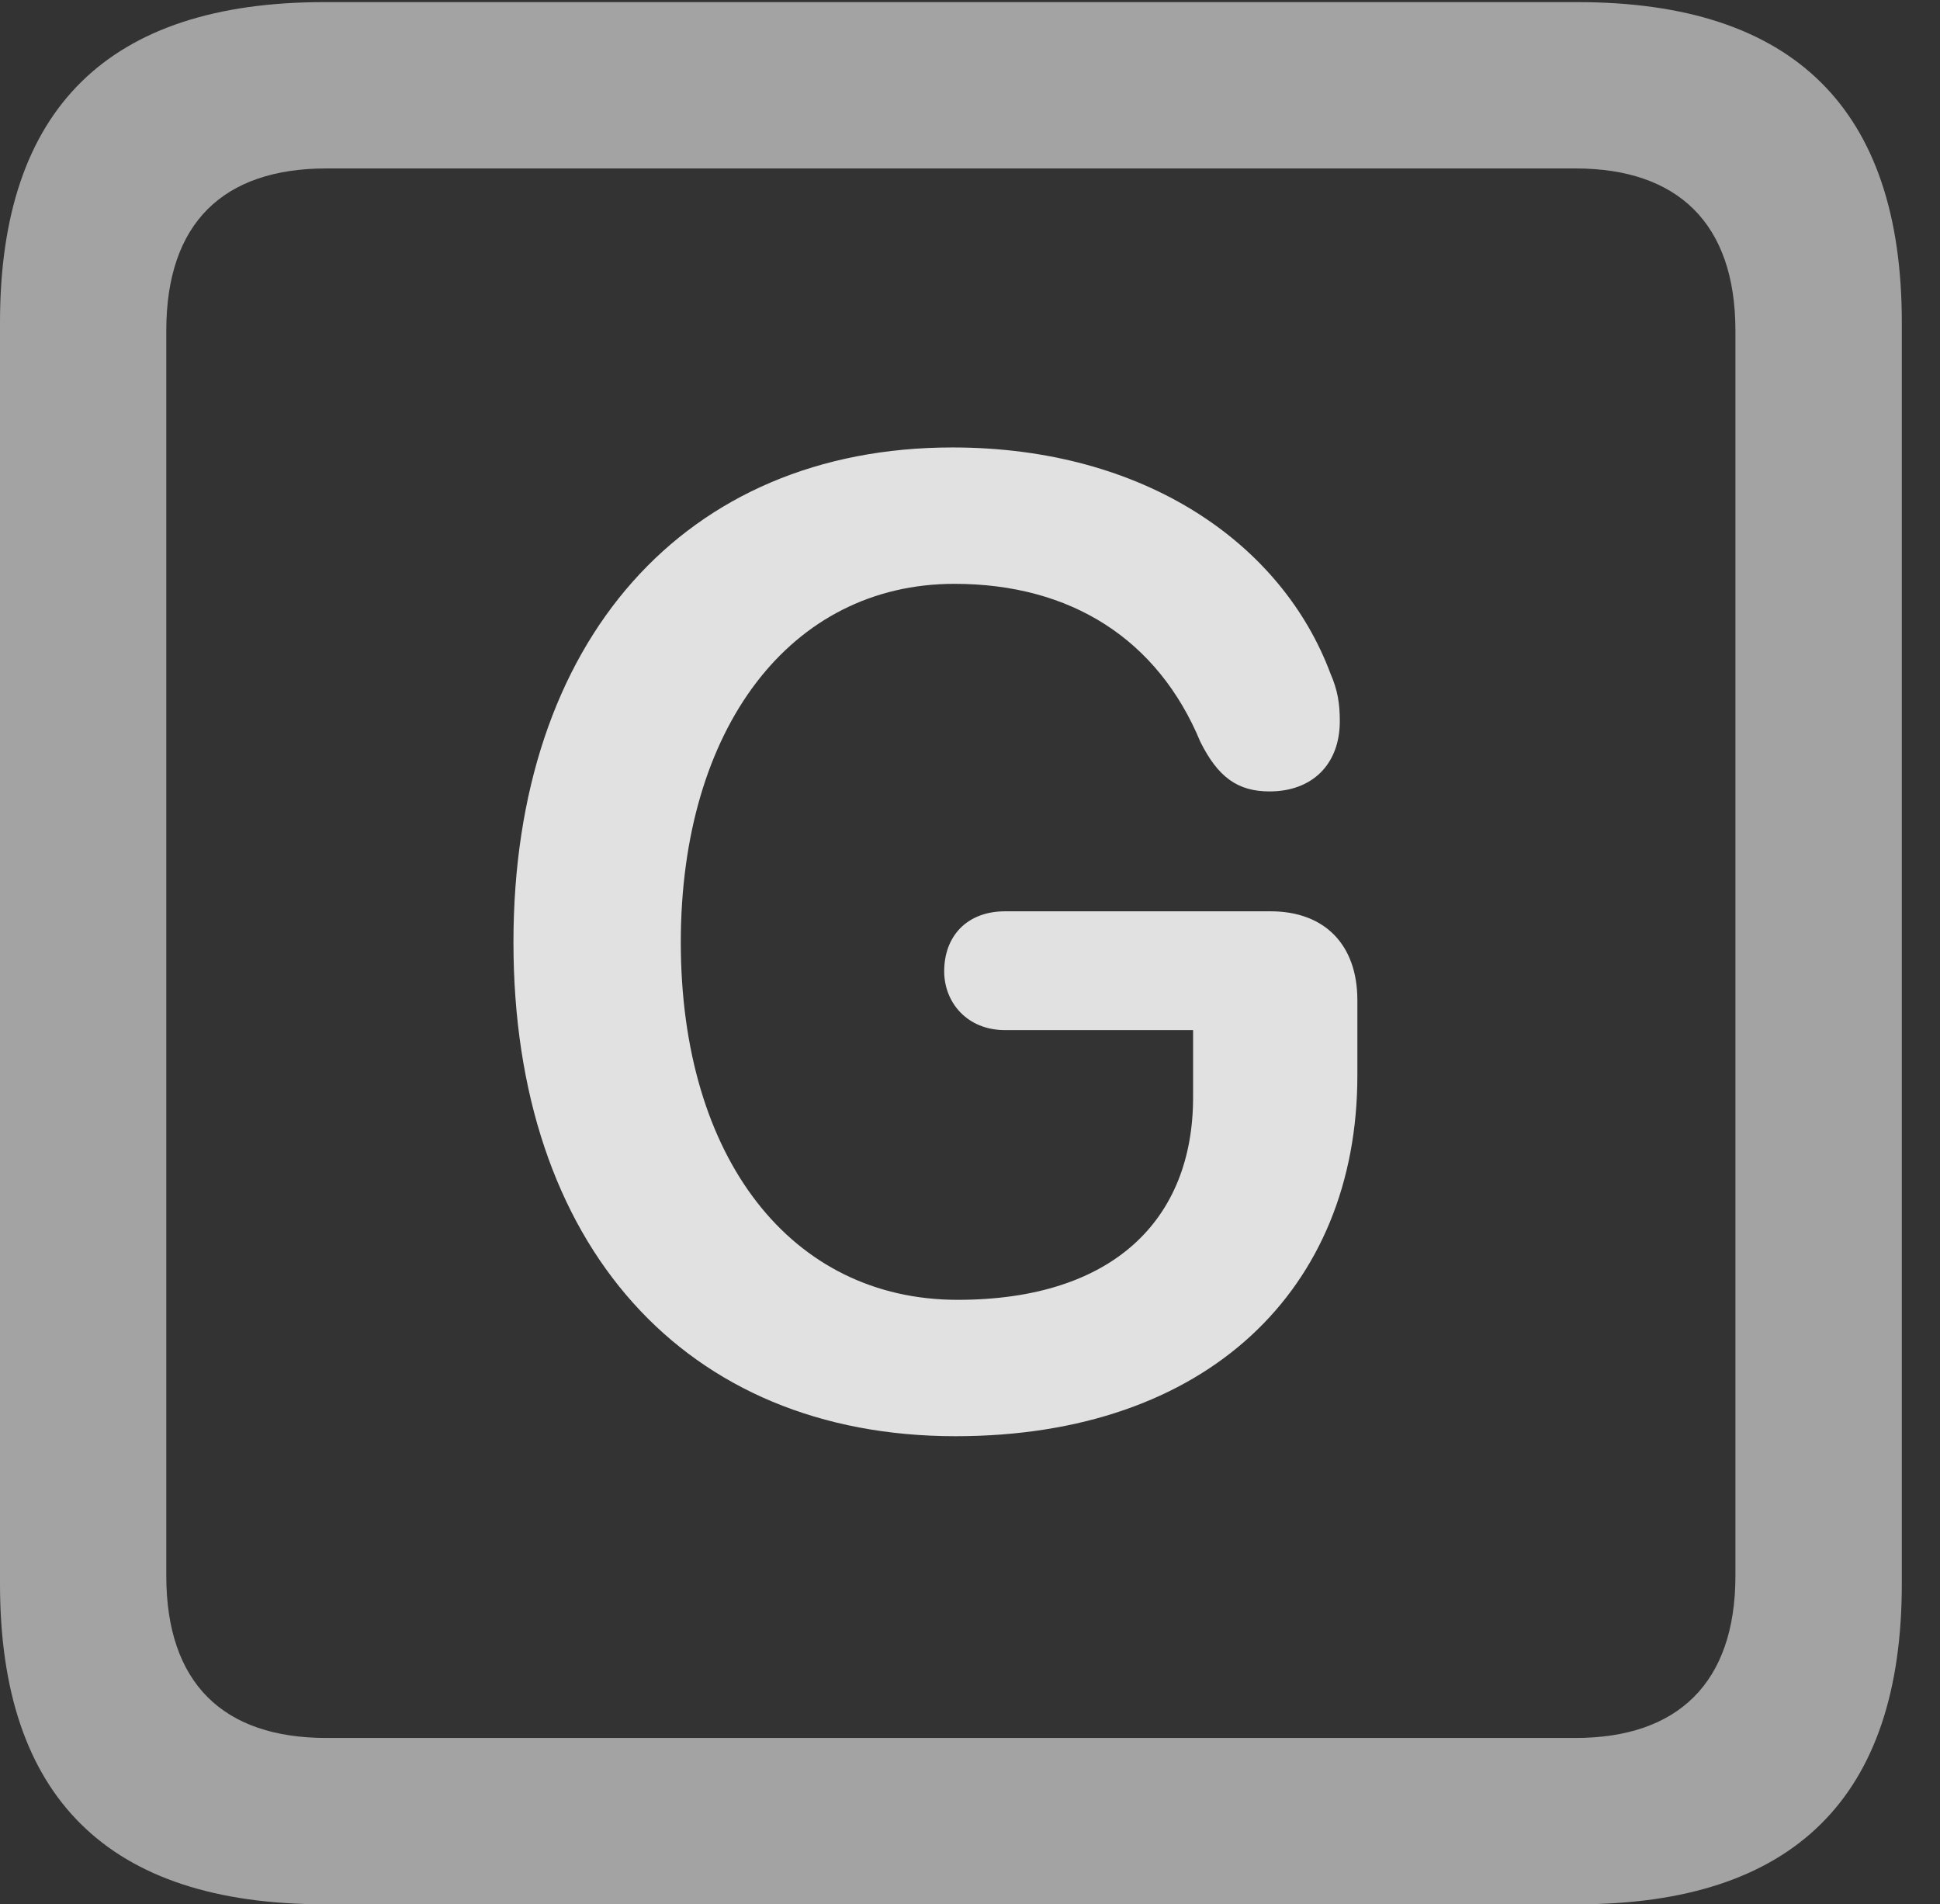 <?xml version="1.0" encoding="UTF-8"?>
<!--Generator: Apple Native CoreSVG 232.5-->
<!DOCTYPE svg
PUBLIC "-//W3C//DTD SVG 1.1//EN"
       "http://www.w3.org/Graphics/SVG/1.1/DTD/svg11.dtd">
<svg version="1.1" xmlns="http://www.w3.org/2000/svg" xmlns:xlink="http://www.w3.org/1999/xlink" width="18.34" height="17.998">
 <rect width="100%" height="100%" fill="#333333" stroke="none"/>
 <g>
  <rect height="17.998" opacity="0" width="18.34" x="0" y="0"/>
  <path d="M3.066 17.998L14.912 17.998C16.963 17.998 17.979 16.982 17.979 14.971L17.979 3.047C17.979 1.035 16.963 0.02 14.912 0.02L3.066 0.02C1.025 0.02 0 1.025 0 3.047L0 14.971C0 16.992 1.025 17.998 3.066 17.998ZM3.086 16.426C2.109 16.426 1.572 15.908 1.572 14.893L1.572 3.125C1.572 2.109 2.109 1.592 3.086 1.592L14.893 1.592C15.859 1.592 16.406 2.109 16.406 3.125L16.406 14.893C16.406 15.908 15.859 16.426 14.893 16.426Z" fill="#ffffff" fill-opacity="0.55"/>
  <path d="M9.033 13.574C11.416 13.574 12.832 12.178 12.832 10.166L12.832 9.453C12.832 8.926 12.52 8.613 12.012 8.613L9.502 8.613C9.141 8.613 8.926 8.848 8.926 9.18C8.926 9.473 9.141 9.736 9.502 9.736L11.279 9.736L11.279 10.371C11.279 11.523 10.527 12.285 9.053 12.285C7.48 12.285 6.436 10.947 6.436 8.906C6.436 6.885 7.471 5.518 9.023 5.518C10.127 5.518 10.947 6.045 11.348 7.012C11.514 7.344 11.699 7.48 12.002 7.48C12.402 7.48 12.666 7.227 12.666 6.816C12.666 6.65 12.646 6.523 12.578 6.367C12.119 5.137 10.82 4.229 9.004 4.229C6.475 4.229 4.854 6.055 4.854 8.906C4.854 11.768 6.475 13.574 9.033 13.574Z" fill="#ffffff" fill-opacity="0.85"/>
 </g>
</svg>
